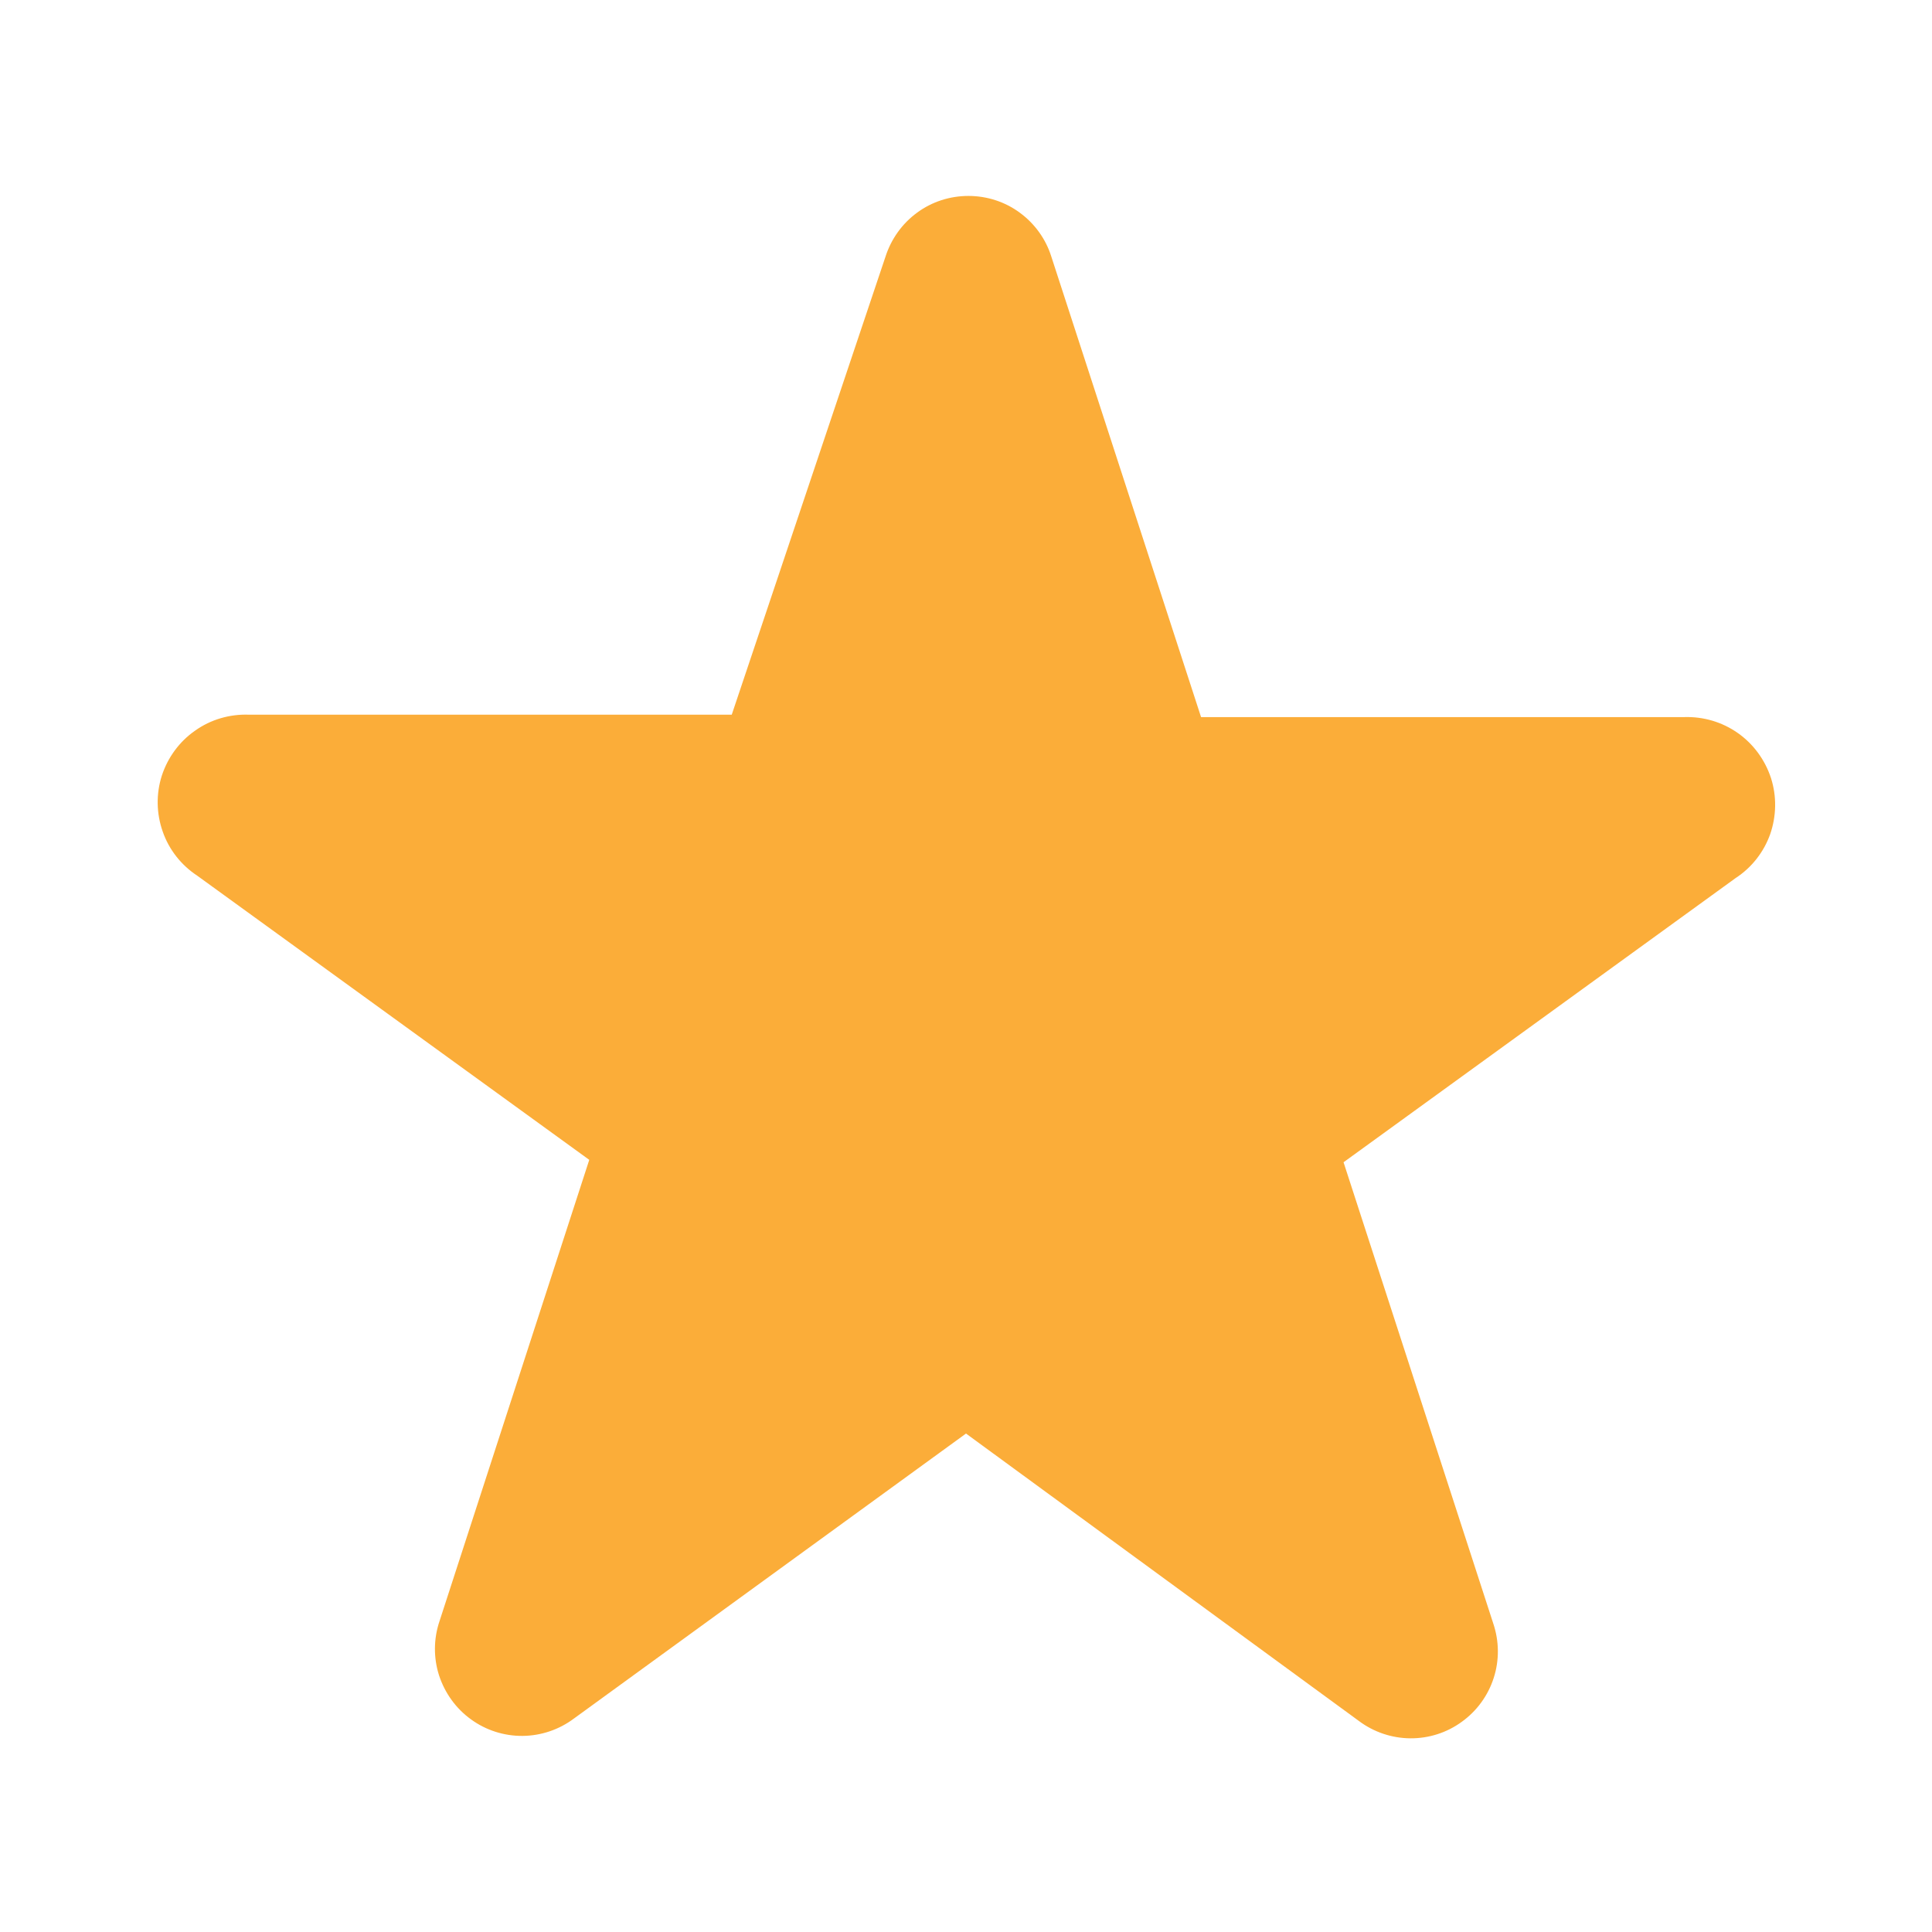 <svg width="12" height="12" viewBox="0 0 12 12" fill="none" xmlns="http://www.w3.org/2000/svg">
<path fill-rule="evenodd" clip-rule="evenodd" d="M5.5 1.594C5.535 1.485 5.603 1.389 5.696 1.321C5.788 1.253 5.9 1.217 6.015 1.217C6.13 1.217 6.242 1.253 6.334 1.321C6.427 1.389 6.496 1.485 6.53 1.594L7.46 4.454H10.46C10.579 4.45 10.696 4.484 10.794 4.553C10.891 4.621 10.963 4.72 11 4.833C11.036 4.946 11.034 5.068 10.995 5.181C10.955 5.293 10.88 5.389 10.78 5.454L8.345 7.219L9.275 10.084C9.312 10.194 9.313 10.312 9.278 10.421C9.243 10.531 9.173 10.627 9.08 10.694C8.987 10.762 8.875 10.798 8.759 10.797C8.644 10.796 8.532 10.758 8.44 10.689L6 8.904L3.565 10.674C3.473 10.743 3.361 10.781 3.246 10.782C3.131 10.783 3.018 10.747 2.925 10.679C2.832 10.612 2.763 10.516 2.727 10.406C2.692 10.297 2.693 10.178 2.73 10.069L3.66 7.204L1.225 5.439C1.126 5.374 1.05 5.278 1.011 5.166C0.971 5.053 0.969 4.931 1.005 4.818C1.042 4.705 1.114 4.606 1.212 4.538C1.309 4.469 1.426 4.435 1.545 4.439H4.545L5.5 1.594Z" fill="#FBAD39"/>
</svg>
